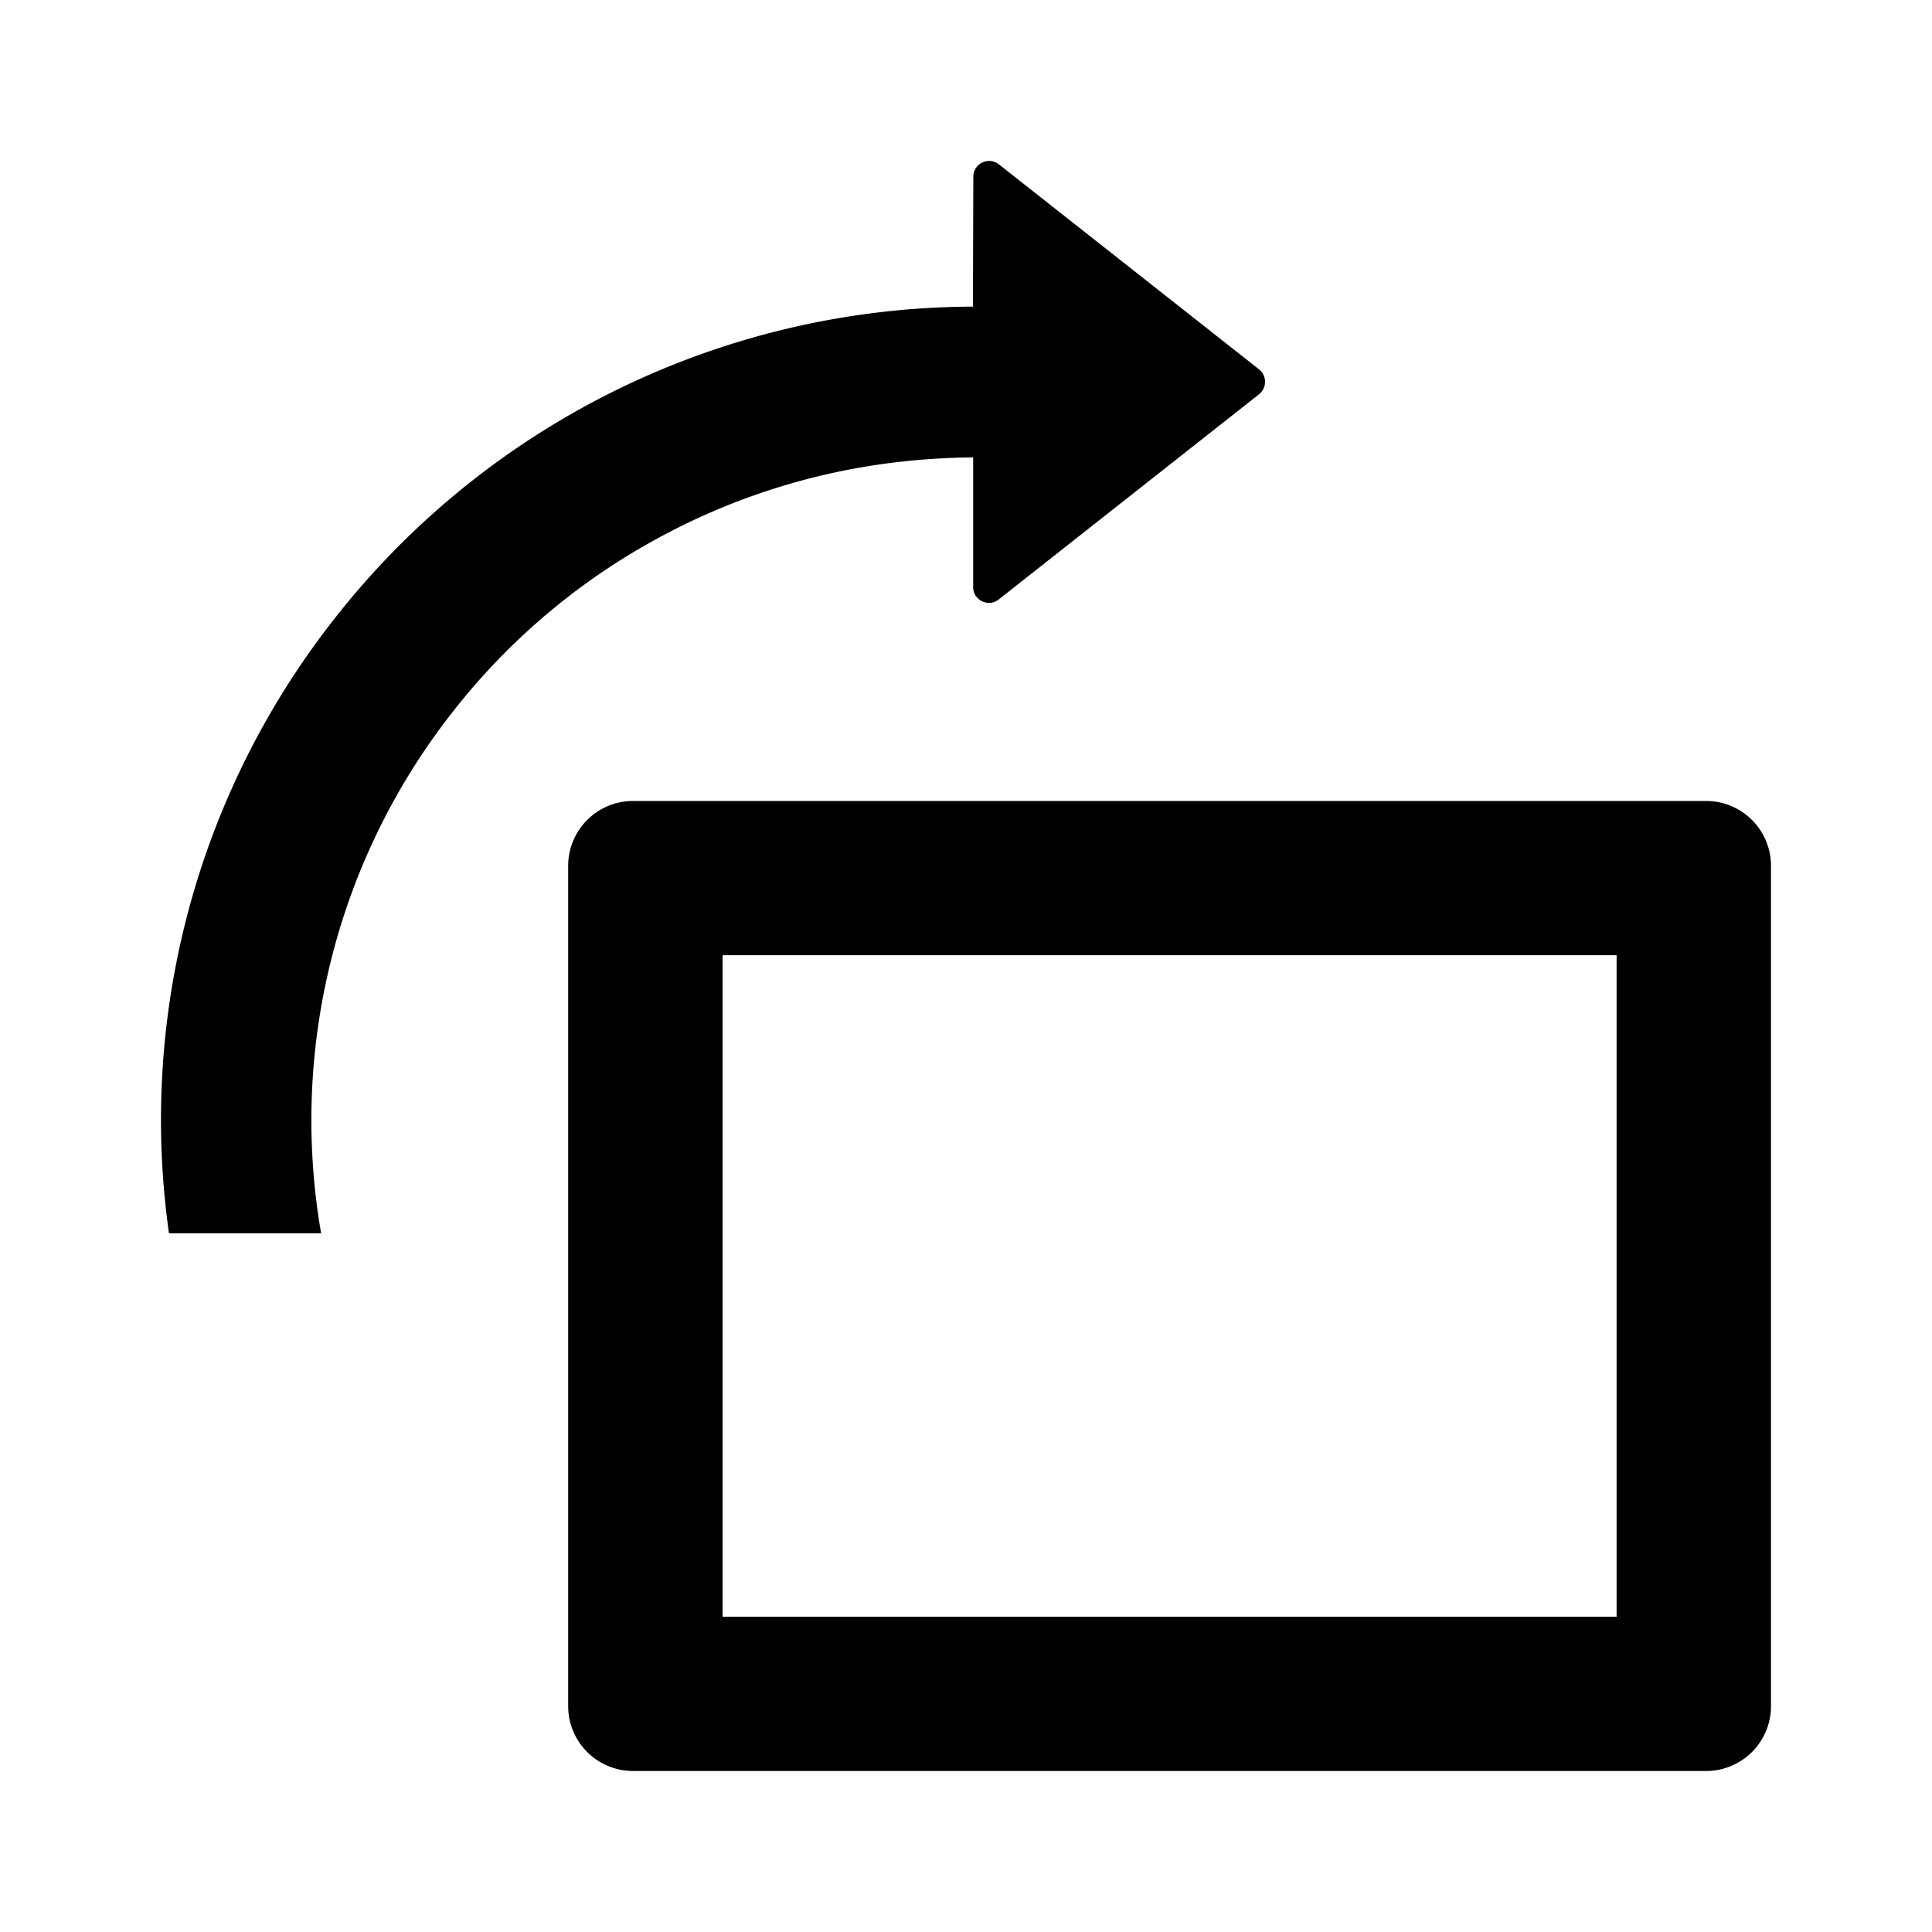<?xml version="1.0" standalone="no"?><!DOCTYPE svg PUBLIC "-//W3C//DTD SVG 1.1//EN" "http://www.w3.org/Graphics/SVG/1.1/DTD/svg11.dtd"><svg t="1645520584785" class="icon" viewBox="0 0 1024 1024" version="1.1" xmlns="http://www.w3.org/2000/svg" p-id="12301" xmlns:xlink="http://www.w3.org/1999/xlink" width="200" height="200"><defs><style type="text/css"></style></defs><path d="M474.027 245.12c13.952-1.707 27.861-2.56 41.771-2.688v68.736c0 6.997 8.064 10.88 13.525 6.571l137.984-108.757c4.267-3.413 4.267-9.856 0-13.227l-137.856-108.629a8.363 8.363 0 0 0-13.568 6.571l-0.213 68.821a431.36 431.36 0 0 0-338.773 165.888 429.568 429.568 0 0 0-87.339 325.248h80.64a350.165 350.165 0 0 1 69.547-276.096 349.355 349.355 0 0 1 105.984-90.667 350.08 350.08 0 0 1 128.256-41.771z" p-id="12302"></path><path d="M904.192 424.533H335.616a34.389 34.389 0 0 0-34.475 34.432v445.269c0 19.072 15.403 34.432 34.475 34.432h568.576c19.072 0 34.475-15.36 34.475-34.432V458.965a34.389 34.389 0 0 0-34.475-34.432z m-47.36 432.384H382.976v-350.635h473.856v350.635z" p-id="12303"></path></svg>